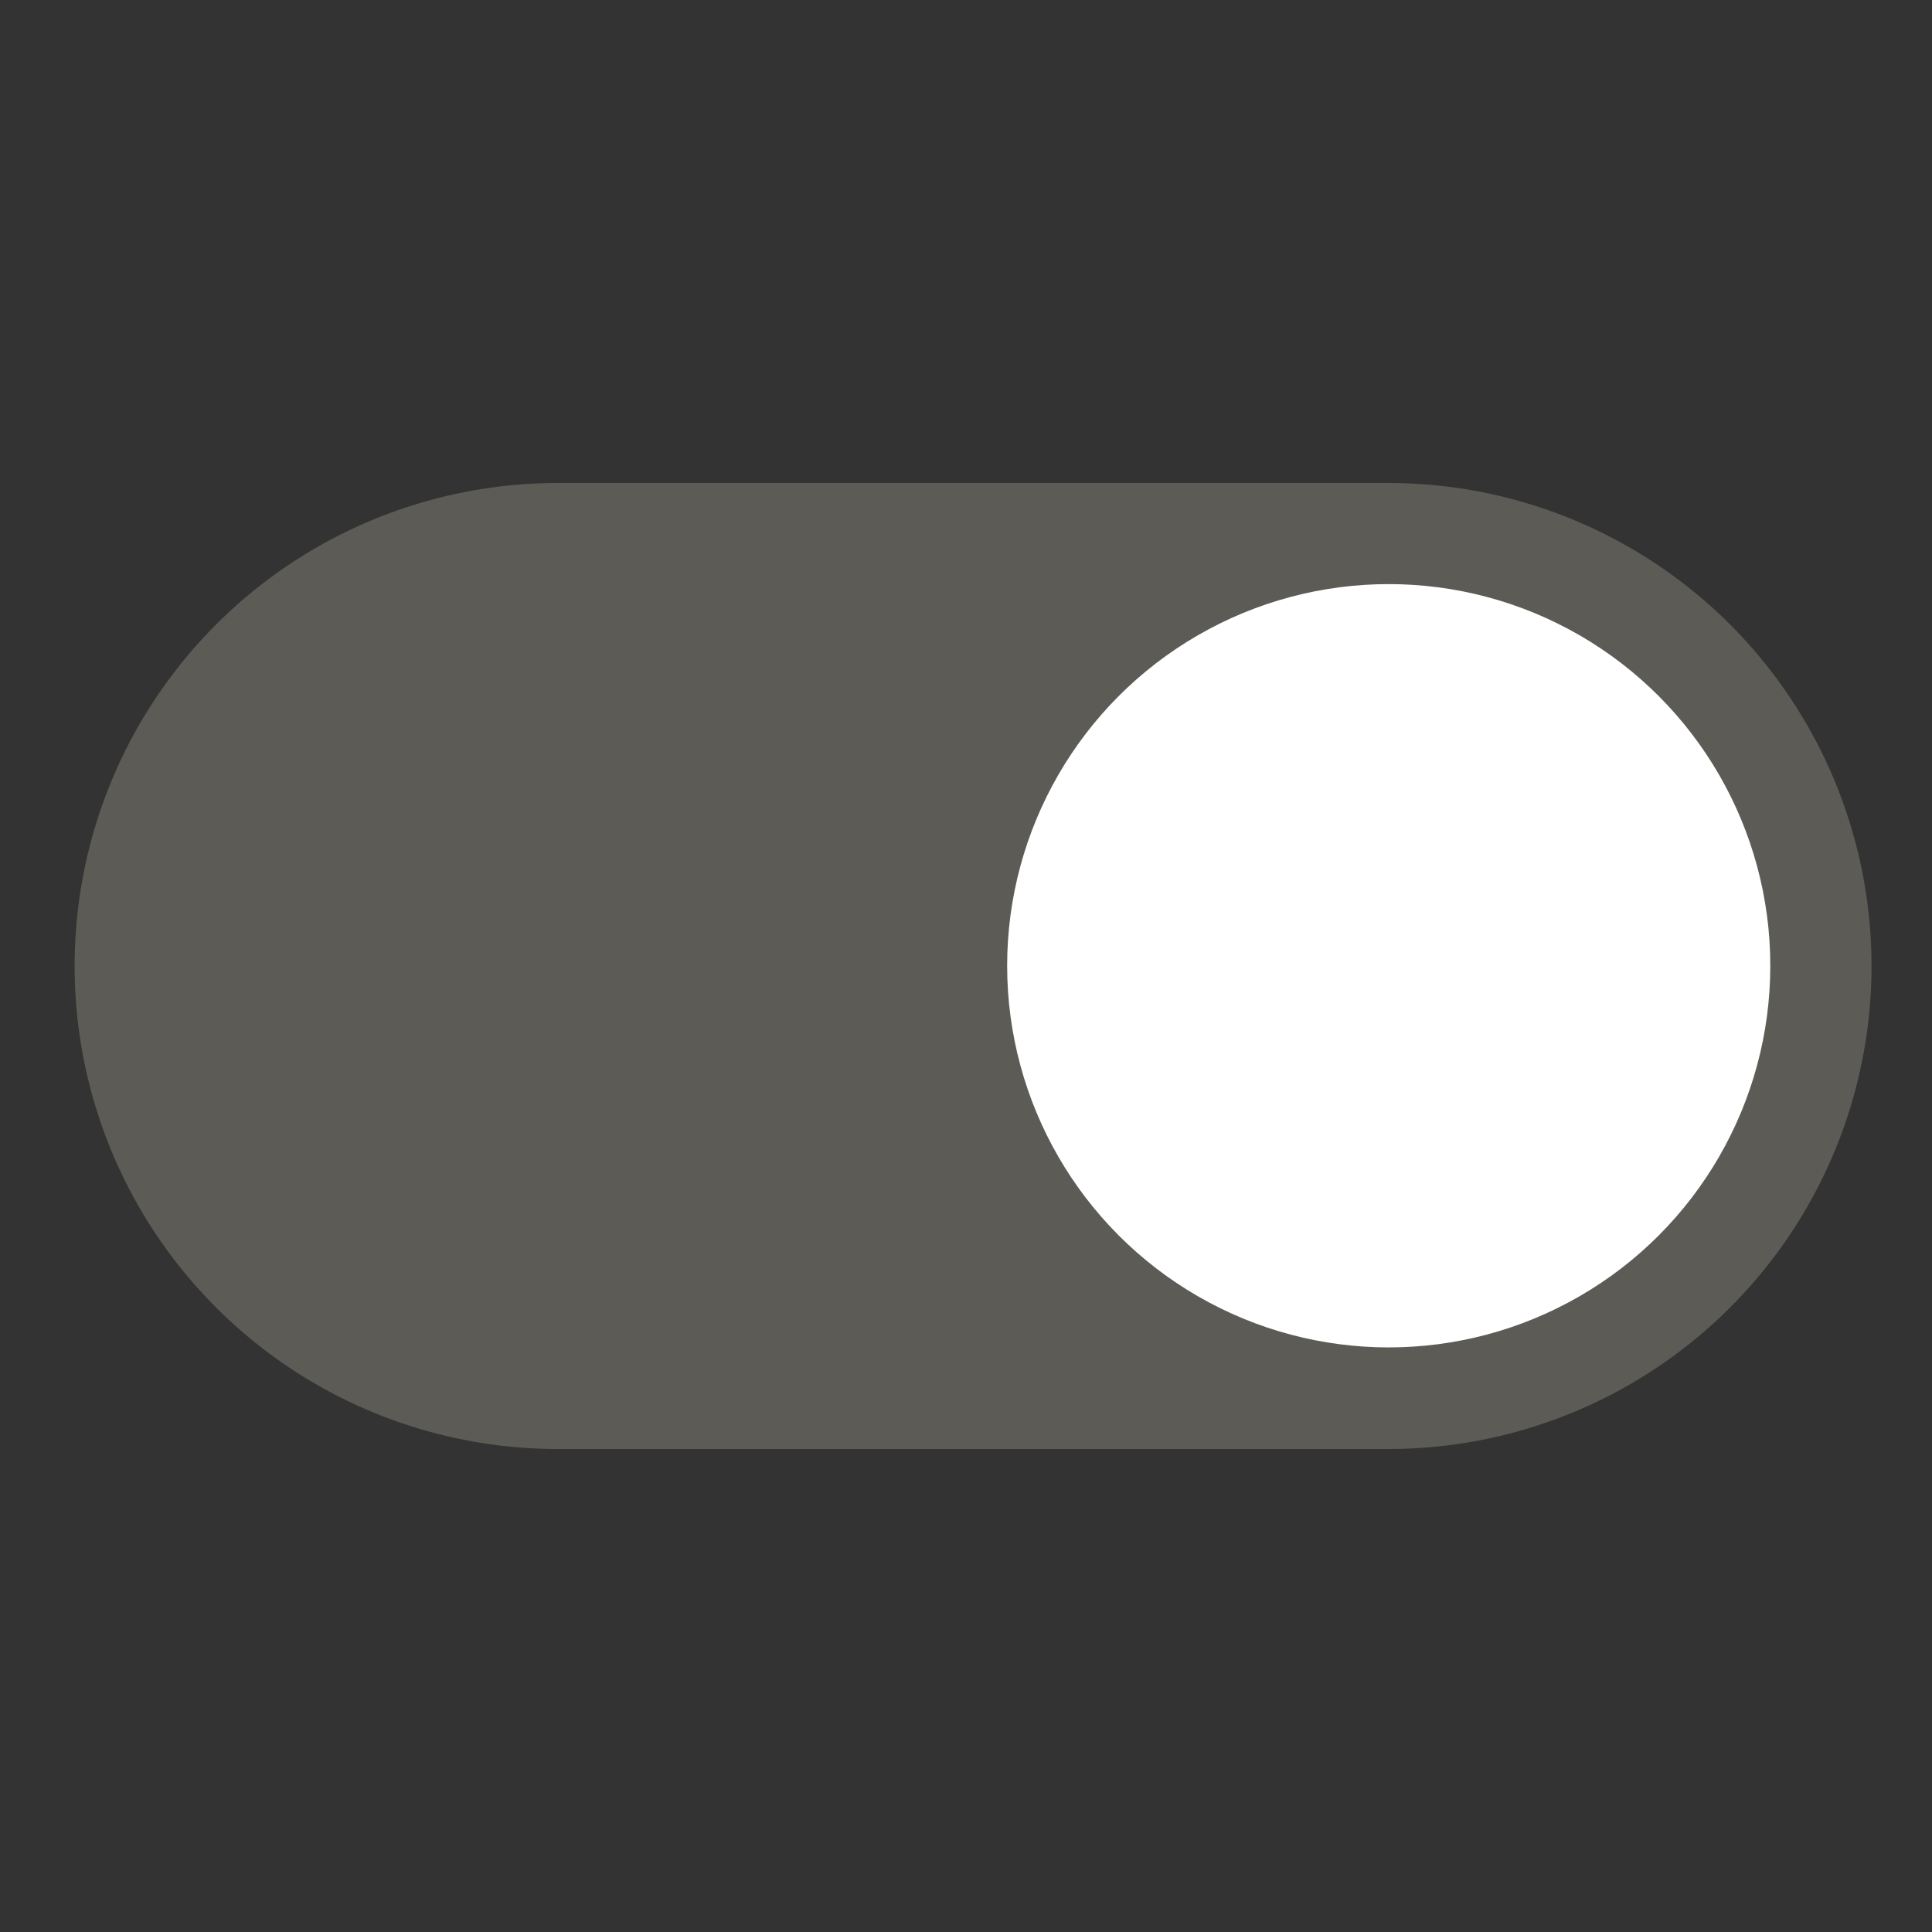 <?xml version="1.0" encoding="UTF-8" standalone="no"?>
<!DOCTYPE svg PUBLIC "-//W3C//DTD SVG 1.1//EN" "http://www.w3.org/Graphics/SVG/1.1/DTD/svg11.dtd">
<svg width="100%" height="100%" viewBox="0 0 50 50" version="1.1" xmlns="http://www.w3.org/2000/svg" xmlns:xlink="http://www.w3.org/1999/xlink" xml:space="preserve" xmlns:serif="http://www.serif.com/" style="fill-rule:evenodd;clip-rule:evenodd;stroke-linecap:round;stroke-linejoin:round;stroke-miterlimit:1.5;">
    <rect x="0" y="0" width="50" height="50" fill="#333333" stroke="none"/>
    <g id="Icons">
        <g id="toggle">
            <path d="M14.431,25L35.935,25" style="fill:none;stroke:rgb(92,91,86);stroke-width:25px;"/>
            <g transform="matrix(5.364,0,0,4.897,-272.844,-59.837)">
                <ellipse cx="57.566" cy="17.323" rx="1.841" ry="2.017" style="fill:white;"/>
            </g>
        </g>
    </g>
</svg>
